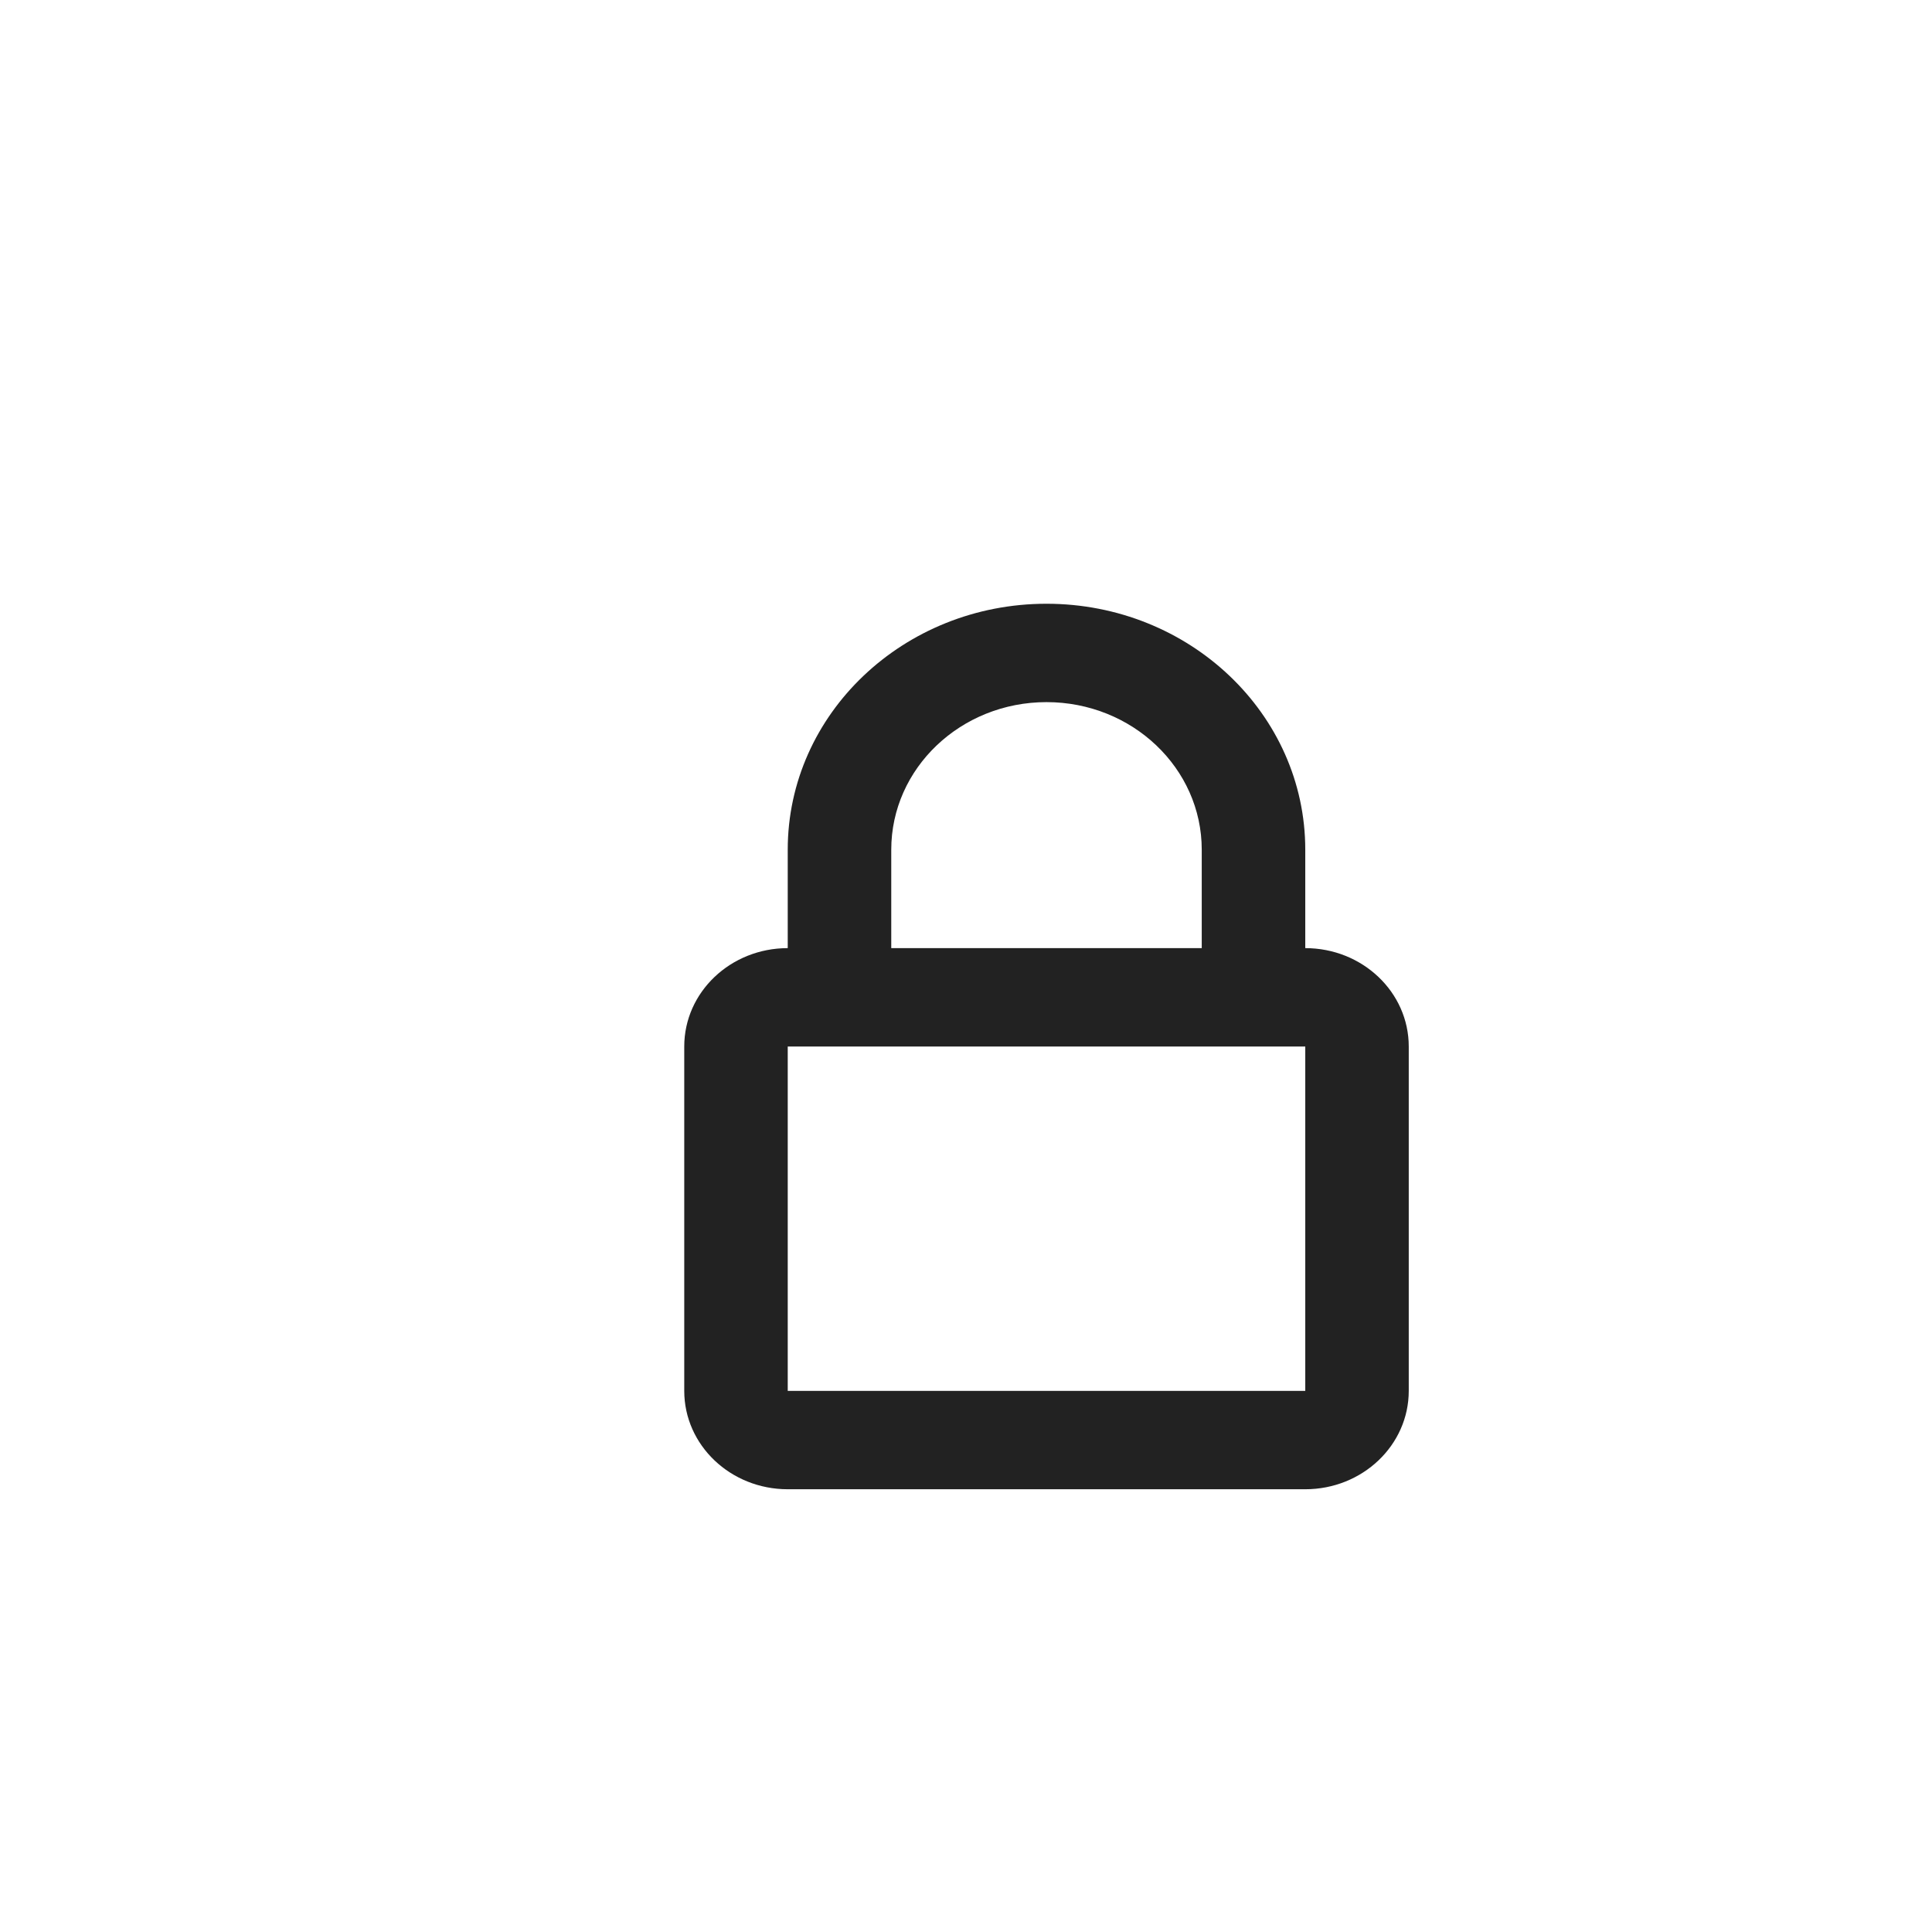 <svg width="48" height="48" viewBox="0 0 48 48" fill="none" xmlns="http://www.w3.org/2000/svg">
<path fill-rule="evenodd" clip-rule="evenodd" d="M22.143 21.111C22.143 19.086 23.87 17.444 26 17.444C28.13 17.444 29.857 19.086 29.857 21.111V23.556H22.143V21.111ZM19.571 23.556V21.111C19.571 17.736 22.45 15 26 15C29.55 15 32.429 17.736 32.429 21.111V23.556C33.849 23.556 35 24.65 35 26V34.556C35 35.906 33.849 37 32.429 37H19.571C18.151 37 17 35.906 17 34.556V26C17 24.65 18.151 23.556 19.571 23.556ZM19.571 34.556V26H32.429V34.556H19.571Z" fill="#222222"/>
</svg>
